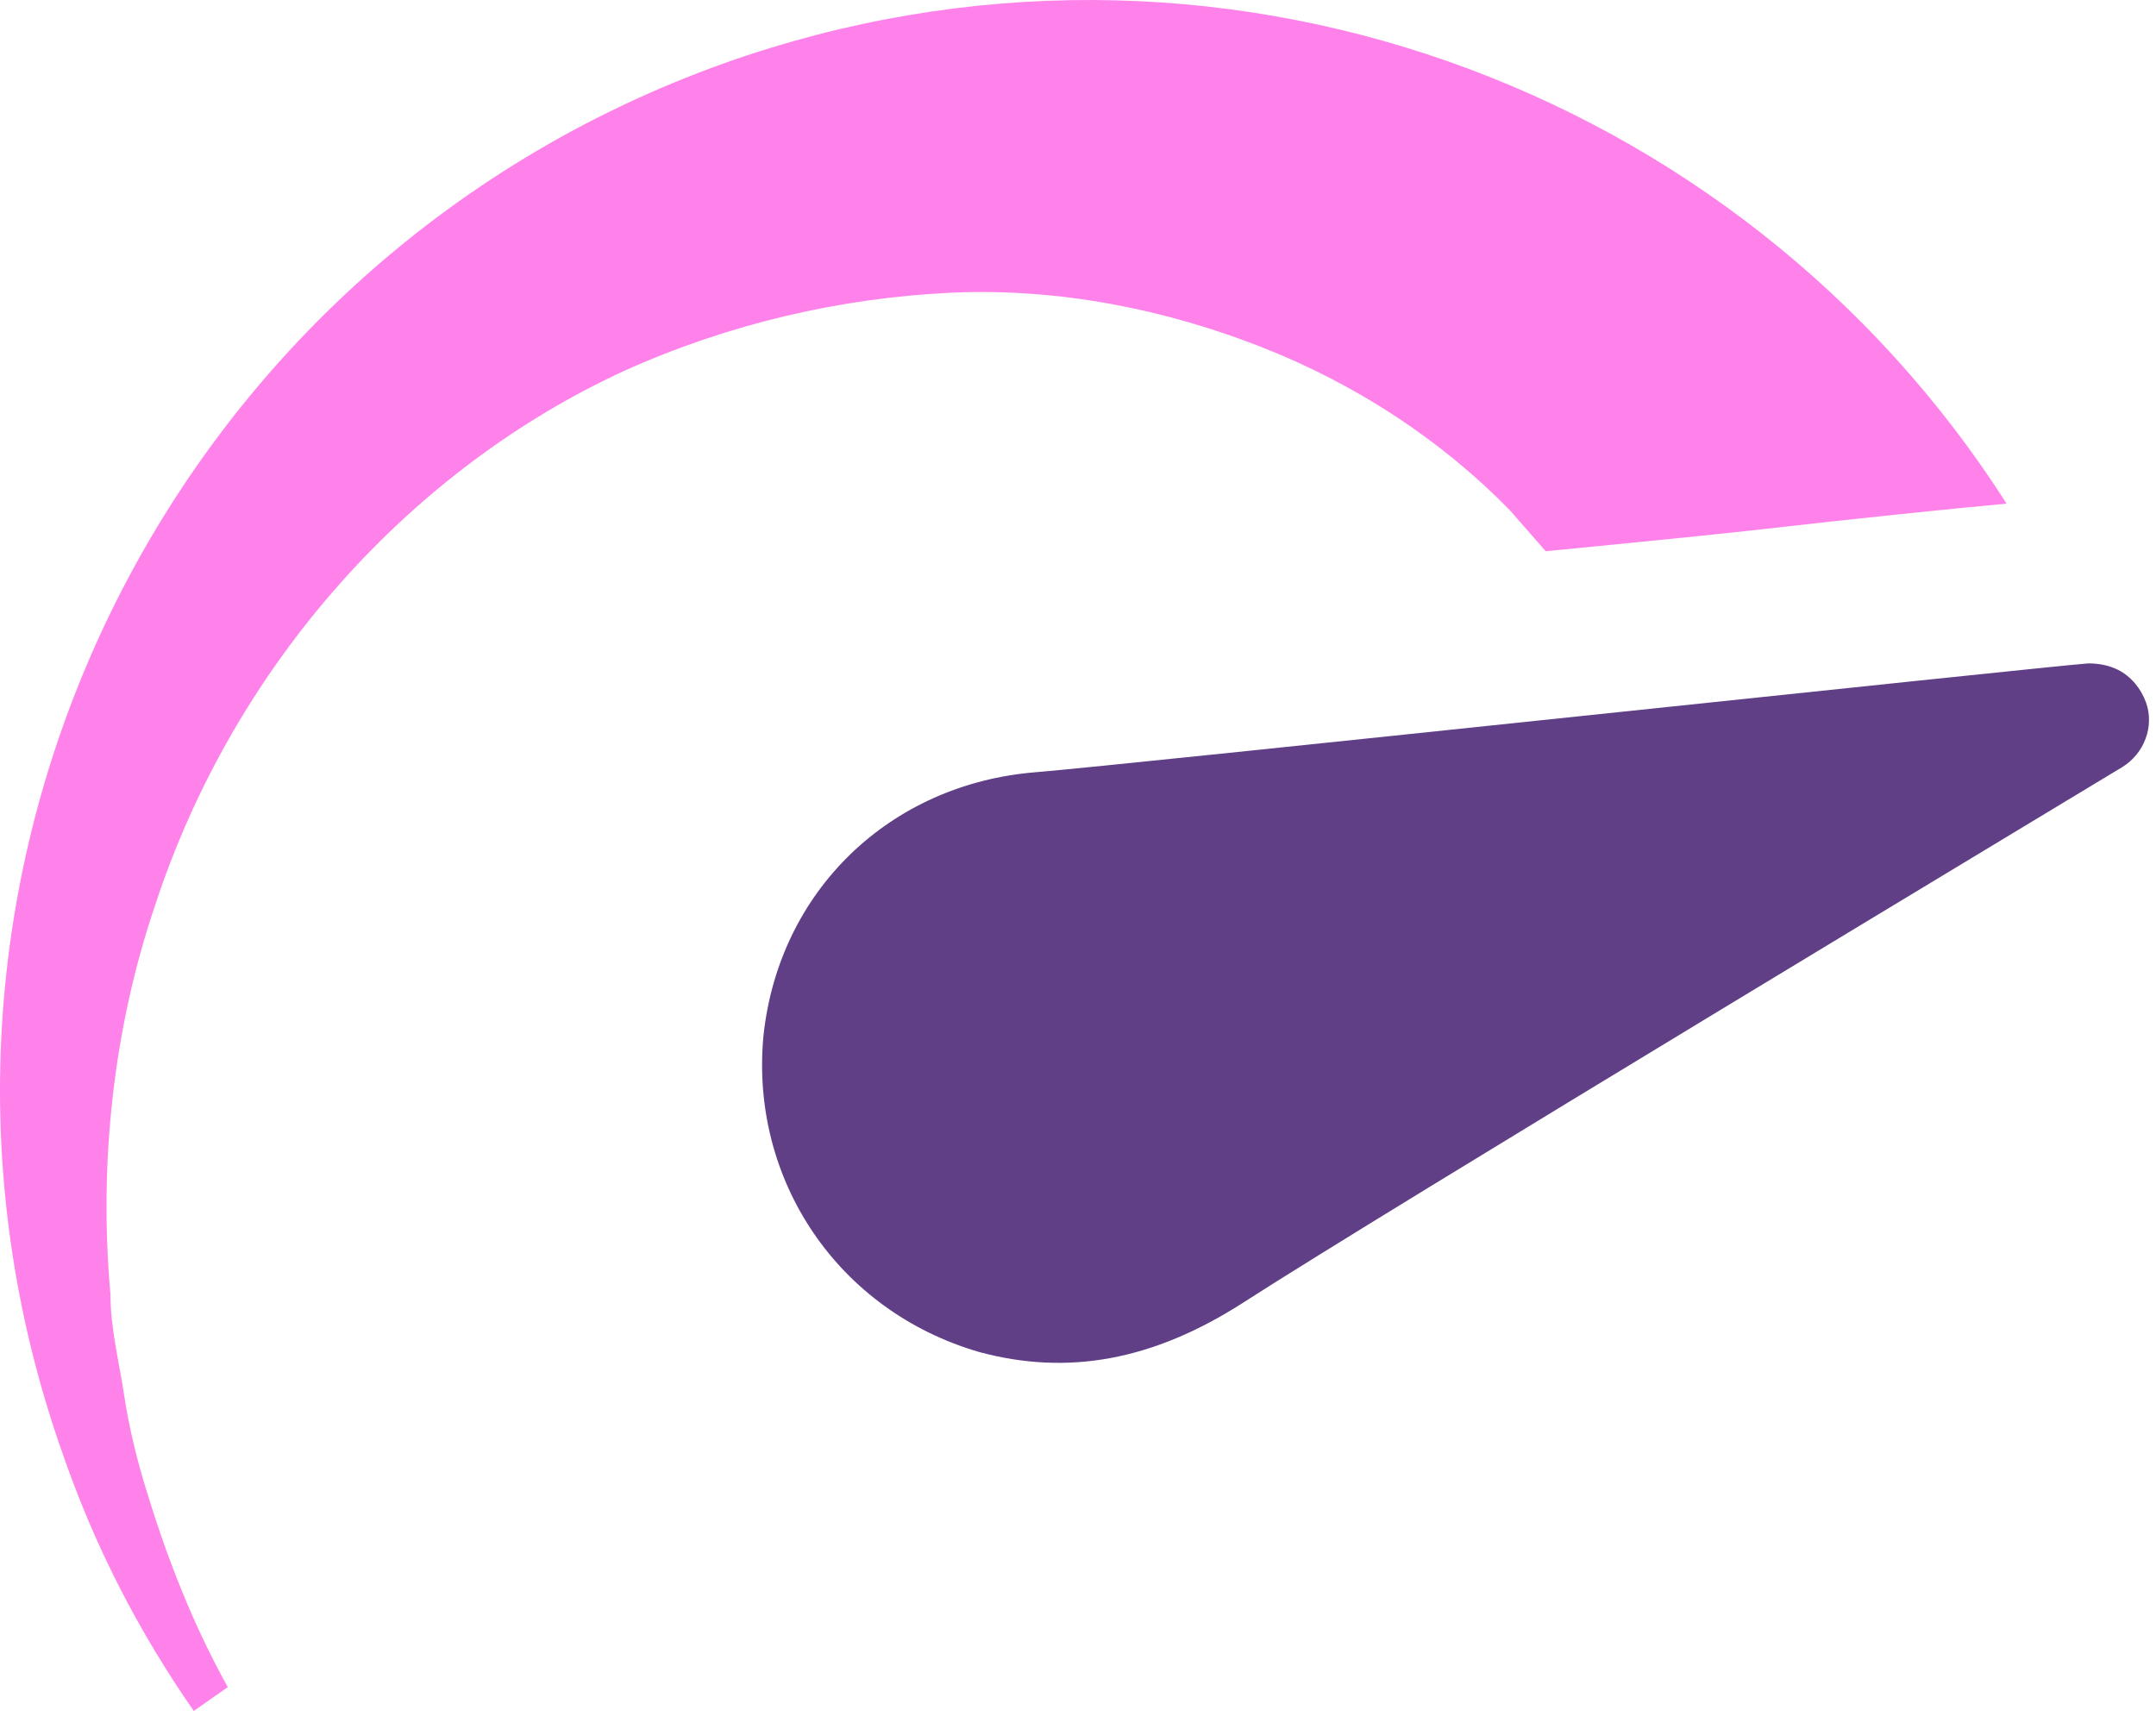 <svg width="91" height="73" viewBox="0 0 91 73" fill="none" xmlns="http://www.w3.org/2000/svg">
<path d="M84.694 21.258C82.397 21.473 78.808 21.832 73.784 22.406C71.128 22.693 68.185 22.98 65.242 23.268C64.74 22.693 64.237 22.119 63.735 21.545C60.864 18.602 57.275 16.233 53.255 14.654C49.236 13.075 44.714 12.142 40.12 12.357C35.526 12.573 30.789 13.649 26.338 15.659C17.438 19.75 9.901 27.933 6.528 38.269C4.805 43.365 4.159 49.036 4.662 54.634C4.662 56.07 5.02 57.434 5.236 58.869C5.451 60.305 5.81 61.74 6.241 63.104C7.102 65.904 8.179 68.631 9.614 71.215L8.179 72.22C5.882 68.918 4.016 65.329 2.652 61.382C-5.818 37.48 6.671 11.209 30.573 2.667C51.173 -4.654 73.425 3.6 84.694 21.258Z" fill="#FF82EB"/>
<path d="M32.224 43.721C31.65 49.822 35.382 55.349 41.34 57.072C45.072 58.077 48.661 57.431 52.465 54.99C58.351 51.186 87.565 33.601 89.575 32.38C90.508 31.806 90.938 30.658 90.579 29.653C90.366 29.066 89.954 28.558 89.403 28.277C89.016 28.08 88.574 28.002 88.139 28.002C86.201 28.145 47.297 32.309 43.709 32.596C37.536 33.098 32.87 37.62 32.224 43.721Z" fill="#603F87"/>
</svg>
